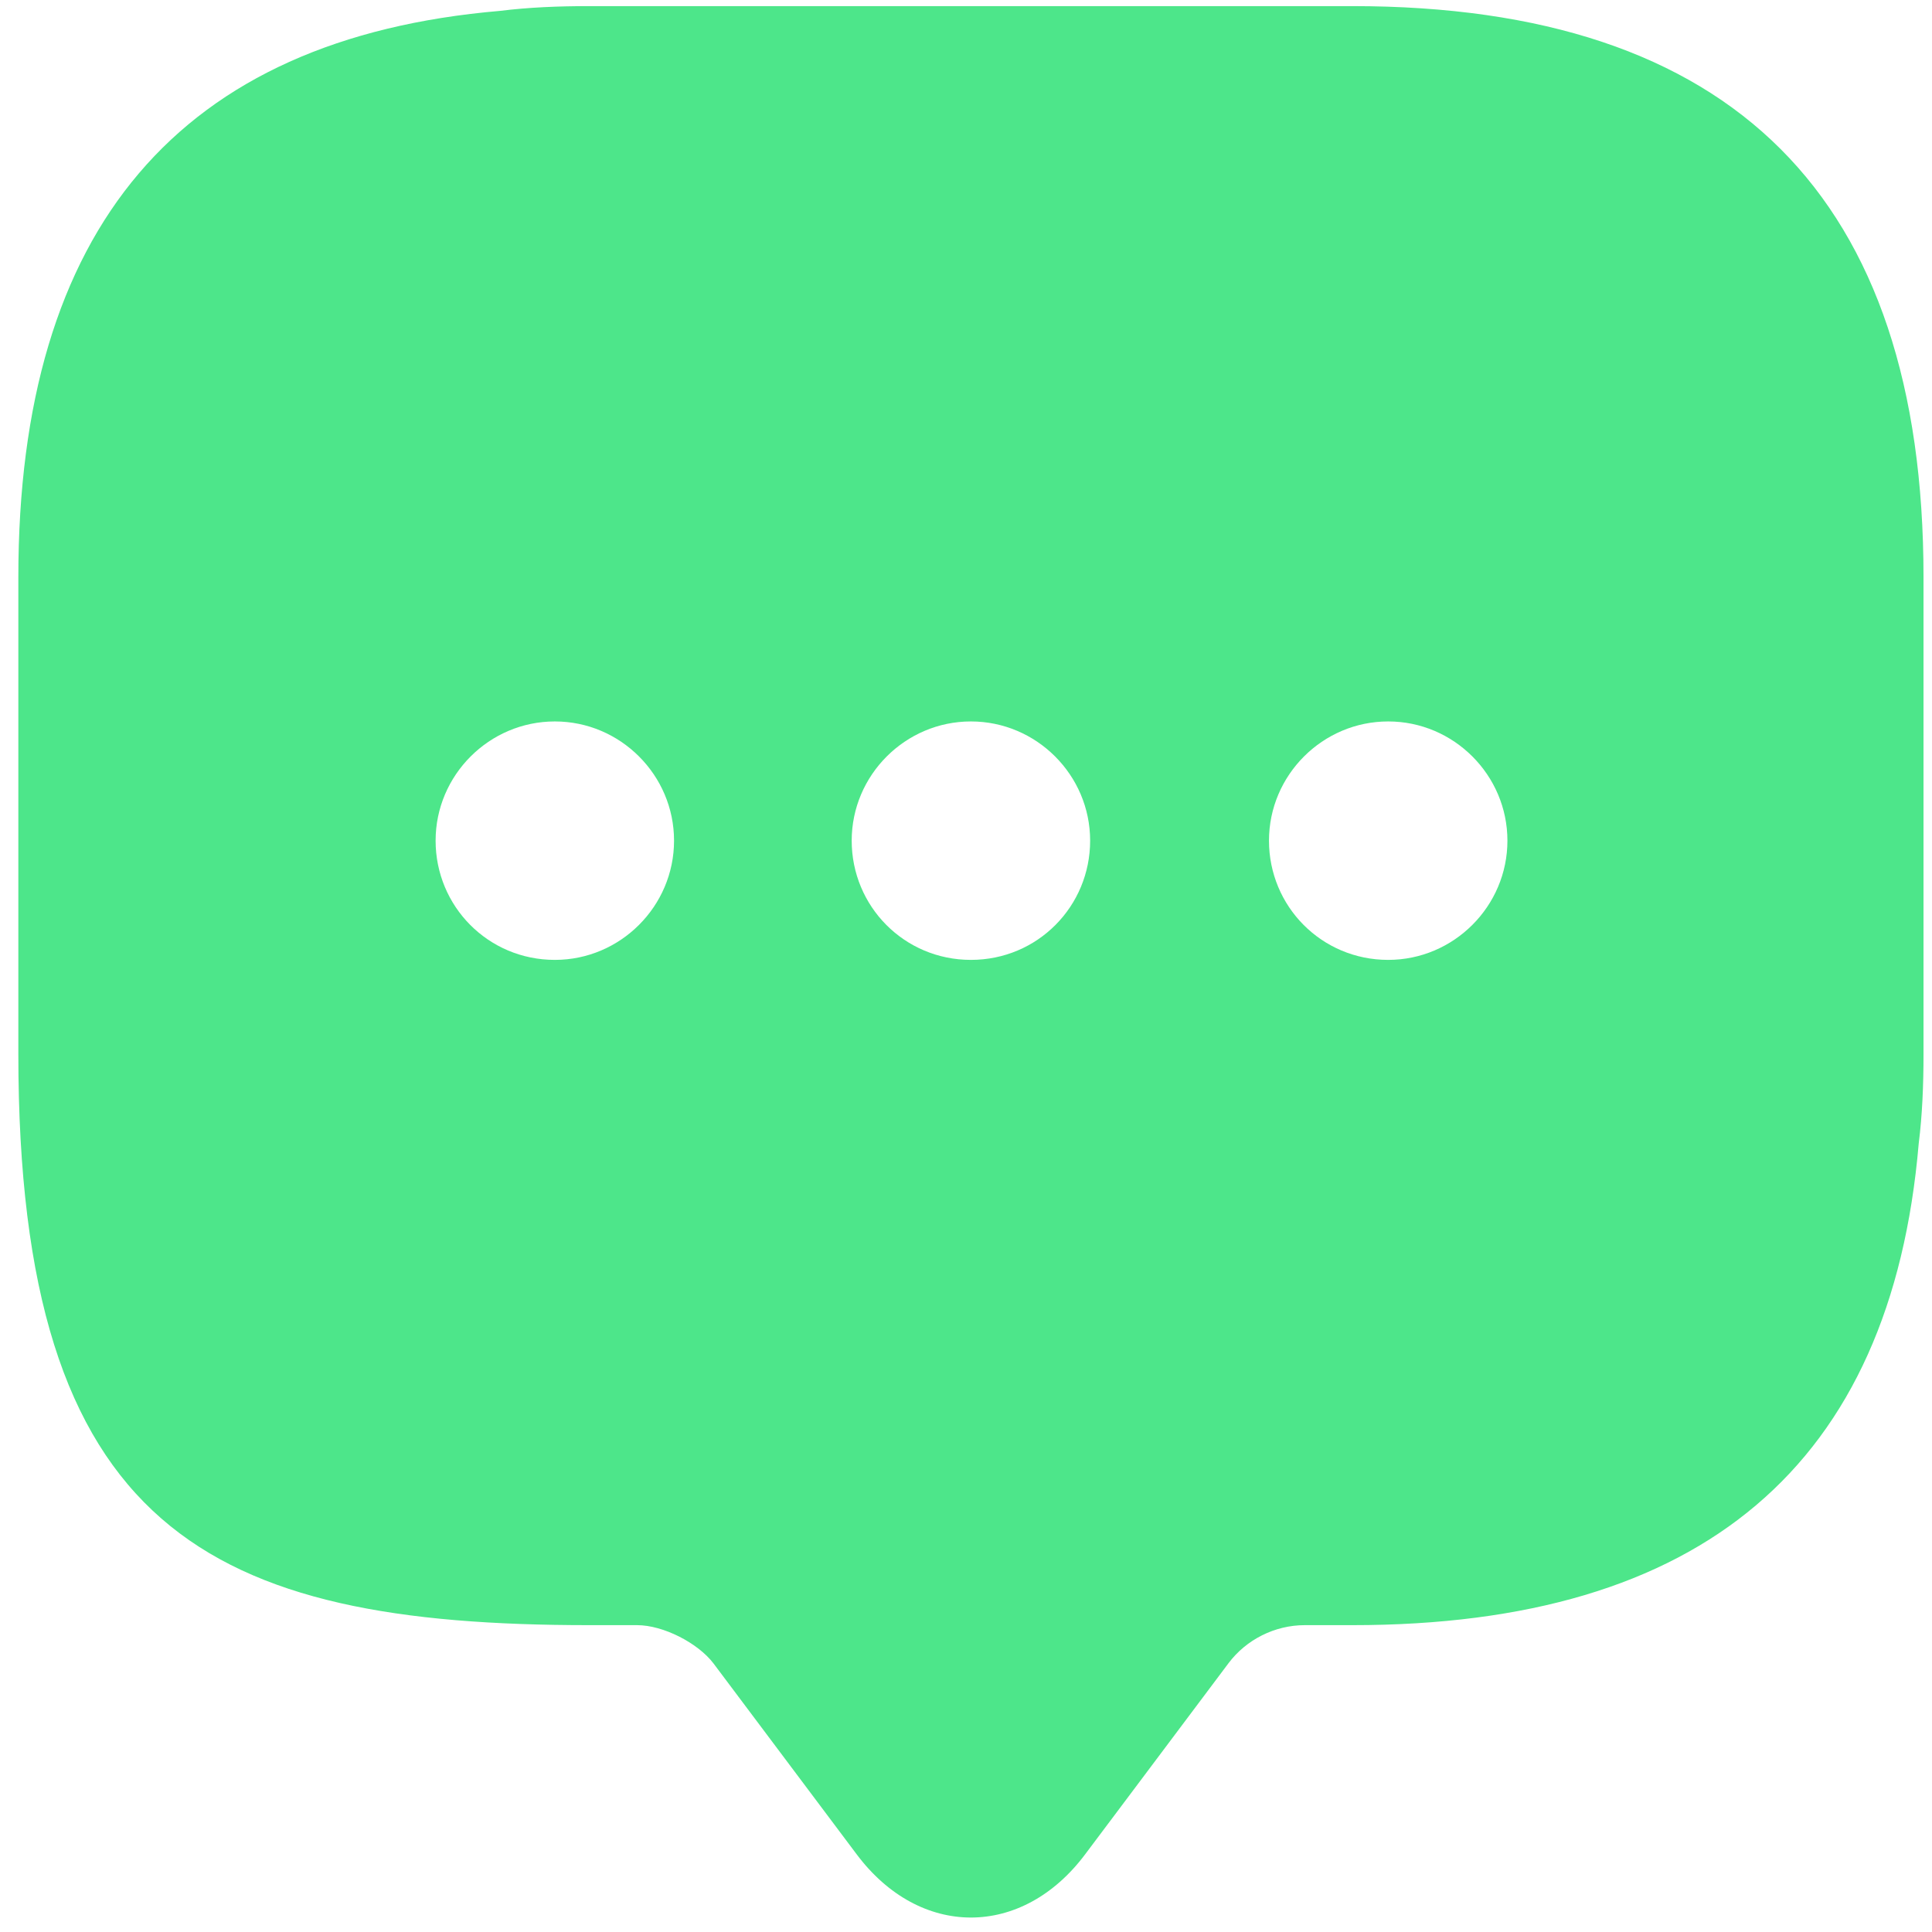 <svg width="79" height="79" viewBox="0 0 79 79" fill="none" xmlns="http://www.w3.org/2000/svg">
<path d="M55.301 0.25H24.101C22.834 0.25 21.615 0.299 20.445 0.445C7.331 1.566 0.75 9.318 0.75 23.601V43.101C0.75 62.601 8.55 66.453 24.101 66.453H26.051C27.124 66.453 28.538 67.184 29.171 68.013L35.021 75.812C37.605 79.274 41.797 79.274 44.381 75.812L50.231 68.013C50.962 67.037 52.133 66.453 53.351 66.453H55.301C69.585 66.453 77.336 59.92 78.457 46.758C78.604 45.587 78.653 44.369 78.653 43.101V23.601C78.653 8.05 70.853 0.25 55.301 0.25ZM22.688 39.25C19.957 39.25 17.812 37.056 17.812 34.375C17.812 31.694 20.006 29.5 22.688 29.5C25.369 29.5 27.562 31.694 27.562 34.375C27.562 37.056 25.369 39.25 22.688 39.25ZM39.701 39.25C36.971 39.25 34.826 37.056 34.826 34.375C34.826 31.694 37.02 29.5 39.701 29.5C42.383 29.5 44.576 31.694 44.576 34.375C44.576 37.056 42.431 39.25 39.701 39.25ZM56.764 39.25C54.034 39.25 51.889 37.056 51.889 34.375C51.889 31.694 54.083 29.5 56.764 29.5C59.445 29.5 61.639 31.694 61.639 34.375C61.639 37.056 59.445 39.25 56.764 39.25Z" fill="#4DE68A"/>
</svg>
